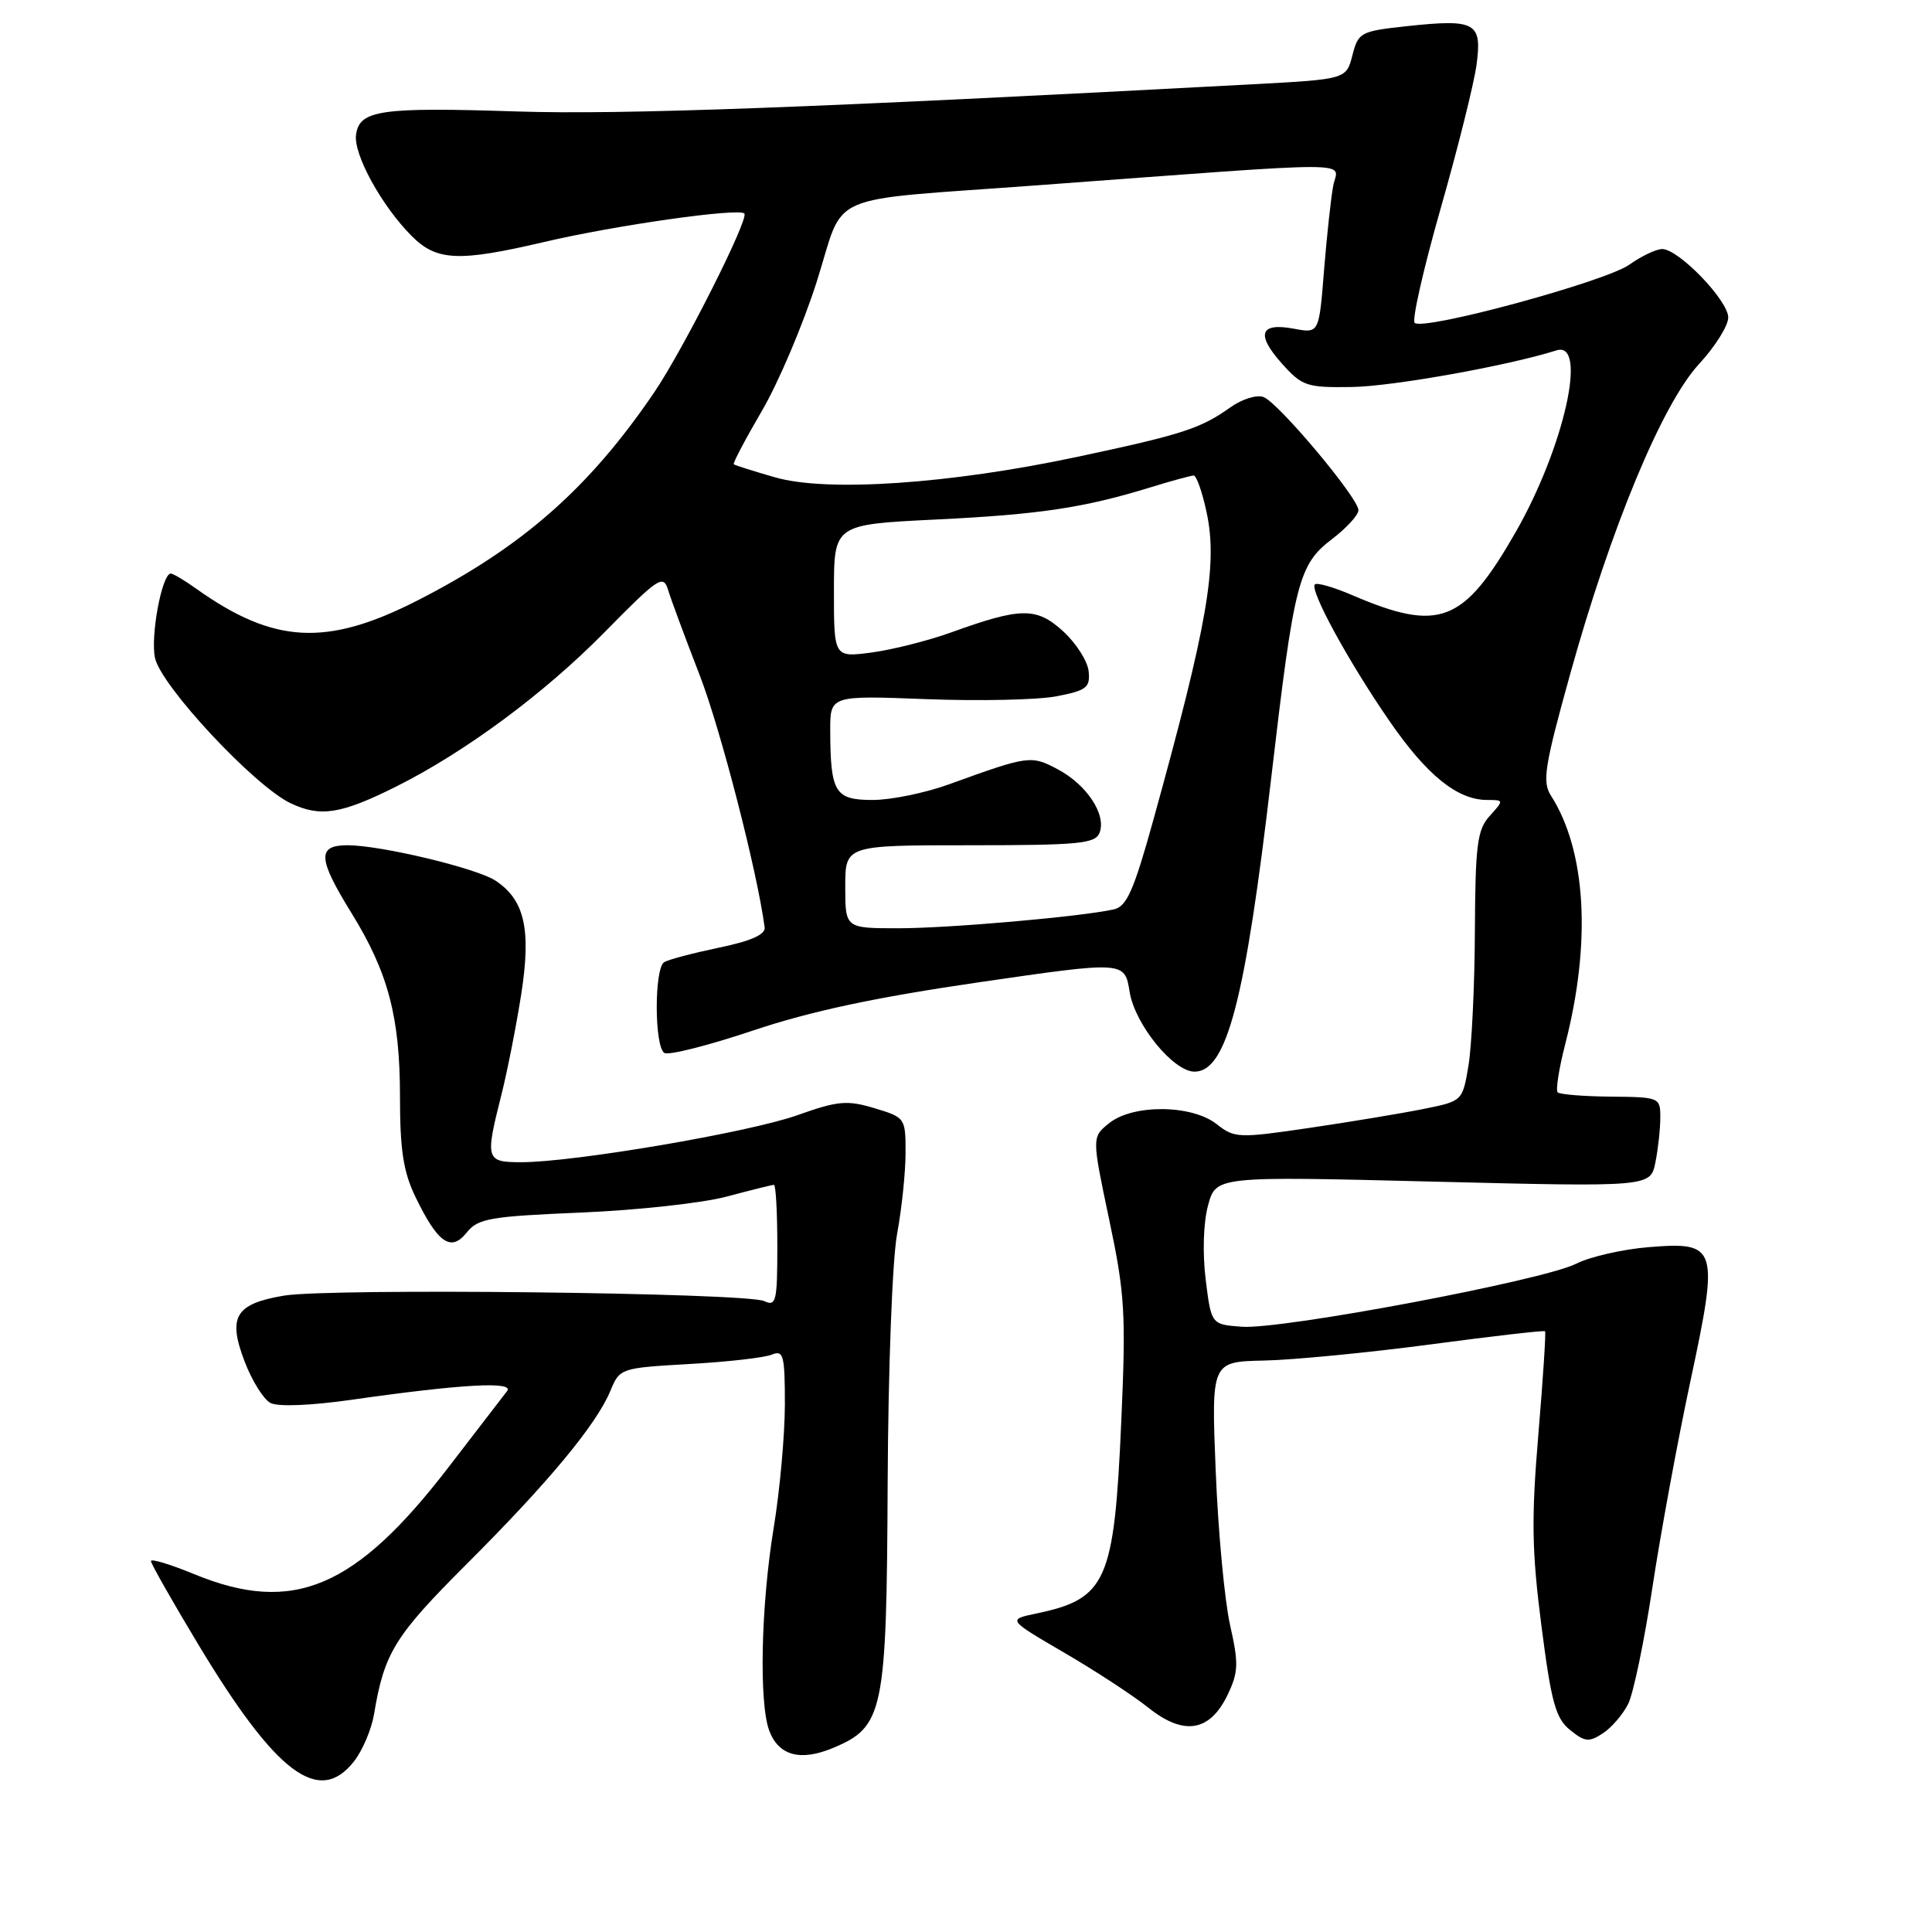 <?xml version="1.0" encoding="UTF-8" standalone="no"?>
<!DOCTYPE svg PUBLIC "-//W3C//DTD SVG 1.1//EN" "http://www.w3.org/Graphics/SVG/1.1/DTD/svg11.dtd" >
<svg xmlns="http://www.w3.org/2000/svg" xmlns:xlink="http://www.w3.org/1999/xlink" version="1.1" viewBox="0 0 256 256">
 <g >
 <path fill="currentColor"
d=" M 46.90 233.40 C 48.03 231.97 49.22 229.16 49.56 227.15 C 50.92 218.99 52.28 216.79 61.89 207.19 C 72.72 196.37 79.03 188.76 80.89 184.27 C 82.12 181.30 82.24 181.26 91.32 180.74 C 96.37 180.46 101.29 179.90 102.25 179.50 C 103.82 178.86 104.00 179.53 104.00 186.14 C 103.99 190.19 103.33 197.55 102.51 202.50 C 100.83 212.76 100.55 225.69 101.94 229.35 C 103.19 232.64 106.07 233.41 110.36 231.62 C 117.10 228.81 117.48 226.93 117.62 196.50 C 117.69 181.36 118.24 166.87 118.87 163.50 C 119.48 160.20 119.99 155.38 119.99 152.79 C 120.00 148.14 119.95 148.07 115.87 146.84 C 112.23 145.75 111.03 145.86 105.62 147.78 C 99.20 150.06 76.02 154.00 69.07 154.00 C 64.37 154.00 64.27 153.66 66.42 145.14 C 67.21 142.04 68.39 136.02 69.06 131.78 C 70.41 123.14 69.52 119.23 65.64 116.68 C 63.11 115.03 50.46 112.00 46.05 112.00 C 42.00 112.00 42.10 113.74 46.56 120.96 C 51.45 128.88 53.00 134.76 53.00 145.34 C 53.00 152.40 53.45 155.29 55.05 158.60 C 58.01 164.72 59.76 165.94 61.84 163.32 C 63.33 161.45 64.90 161.18 77.00 160.67 C 84.42 160.36 93.11 159.41 96.30 158.55 C 99.49 157.70 102.30 157.00 102.55 157.00 C 102.80 157.00 103.00 160.65 103.00 165.11 C 103.00 172.47 102.84 173.14 101.25 172.40 C 98.84 171.29 43.65 170.66 37.61 171.68 C 31.17 172.77 30.15 174.48 32.41 180.40 C 33.38 182.94 34.92 185.42 35.84 185.90 C 36.83 186.42 41.13 186.25 46.50 185.49 C 61.19 183.39 68.24 183.00 67.18 184.34 C 66.68 184.98 63.25 189.44 59.55 194.26 C 47.12 210.48 38.86 213.98 25.75 208.59 C 22.59 207.29 20.00 206.50 20.00 206.85 C 20.00 207.19 22.81 212.15 26.25 217.86 C 36.59 235.04 42.26 239.30 46.90 233.40 Z  M 215.75 225.76 C 216.44 224.36 217.88 217.44 218.95 210.36 C 220.02 203.29 222.27 191.06 223.95 183.19 C 227.80 165.19 227.60 164.52 218.50 165.25 C 215.03 165.53 210.69 166.52 208.85 167.45 C 204.51 169.66 169.85 176.19 164.56 175.80 C 160.50 175.50 160.50 175.50 159.76 169.56 C 159.33 166.06 159.45 162.03 160.07 159.73 C 161.12 155.85 161.12 155.85 189.91 156.57 C 218.69 157.28 218.69 157.28 219.35 154.02 C 219.71 152.22 220.00 149.54 220.00 148.06 C 220.00 145.42 219.88 145.37 213.46 145.31 C 209.86 145.28 206.69 145.02 206.40 144.74 C 206.12 144.45 206.57 141.58 207.40 138.36 C 210.88 124.85 210.18 112.71 205.50 105.41 C 204.34 103.59 204.66 101.53 208.03 89.41 C 213.43 69.96 220.24 53.55 225.10 48.27 C 227.25 45.95 229.00 43.16 229.00 42.07 C 229.00 39.82 222.43 33.00 220.25 33.00 C 219.46 33.00 217.50 33.93 215.91 35.06 C 212.74 37.32 188.55 43.88 187.45 42.78 C 187.07 42.40 188.62 35.60 190.88 27.67 C 193.15 19.74 195.29 11.17 195.64 8.64 C 196.41 2.98 195.56 2.49 186.49 3.46 C 180.27 4.13 179.98 4.28 179.20 7.33 C 178.38 10.50 178.38 10.50 165.94 11.17 C 107.49 14.29 82.42 15.22 68.50 14.77 C 50.43 14.18 47.64 14.58 47.18 17.83 C 46.80 20.42 50.58 27.30 54.55 31.27 C 57.87 34.60 60.76 34.72 72.17 32.05 C 81.54 29.85 97.87 27.53 98.63 28.29 C 99.29 28.96 90.54 46.32 86.68 52.00 C 78.04 64.71 69.20 72.48 55.31 79.57 C 43.29 85.70 36.30 85.33 26.02 78.02 C 24.47 76.91 22.94 76.00 22.63 76.00 C 21.46 76.00 19.91 84.31 20.54 87.19 C 21.36 90.92 33.72 104.16 38.50 106.43 C 42.45 108.31 45.17 107.88 52.50 104.22 C 61.62 99.66 72.10 91.90 80.02 83.86 C 87.30 76.46 87.89 76.07 88.54 78.21 C 88.92 79.47 90.80 84.53 92.71 89.46 C 95.49 96.64 100.36 115.56 101.32 122.89 C 101.44 123.83 99.50 124.70 95.26 125.57 C 91.83 126.29 88.56 127.15 88.01 127.49 C 86.68 128.31 86.70 138.70 88.03 139.52 C 88.59 139.87 93.88 138.53 99.78 136.55 C 107.45 133.98 115.98 132.16 129.77 130.15 C 149.03 127.35 149.03 127.35 149.68 131.42 C 150.36 135.71 155.47 142.00 158.28 142.00 C 162.55 142.00 165.00 132.60 168.46 102.93 C 171.49 77.01 172.05 74.82 176.54 71.40 C 178.44 69.95 180.00 68.24 180.00 67.60 C 180.00 65.99 169.41 53.37 167.43 52.61 C 166.54 52.27 164.57 52.88 163.04 53.97 C 159.08 56.79 156.68 57.57 142.82 60.52 C 125.96 64.12 109.58 65.24 102.70 63.25 C 99.84 62.43 97.38 61.65 97.23 61.52 C 97.08 61.39 98.75 58.22 100.94 54.47 C 103.14 50.72 106.41 43.01 108.22 37.33 C 112.08 25.20 108.67 26.69 137.50 24.55 C 181.17 21.32 177.30 21.32 176.66 24.60 C 176.36 26.20 175.81 31.25 175.44 35.84 C 174.78 44.18 174.78 44.18 171.47 43.56 C 166.95 42.71 166.39 44.28 169.83 48.14 C 172.54 51.17 173.12 51.37 179.11 51.28 C 184.48 51.21 199.84 48.46 206.23 46.43 C 210.44 45.09 207.25 59.29 200.84 70.50 C 193.91 82.59 190.74 83.82 179.15 78.85 C 176.71 77.80 174.50 77.17 174.23 77.43 C 173.50 78.17 178.66 87.64 184.09 95.51 C 189.05 102.72 193.11 106.00 197.06 106.00 C 199.28 106.00 199.29 106.02 197.40 108.11 C 195.74 109.94 195.49 111.89 195.43 123.36 C 195.40 130.59 195.01 138.62 194.58 141.20 C 193.79 145.90 193.79 145.90 188.64 146.94 C 185.81 147.51 179.04 148.64 173.59 149.44 C 164.09 150.84 163.59 150.82 161.21 148.95 C 157.91 146.35 150.09 146.29 146.95 148.84 C 144.67 150.68 144.67 150.68 146.97 161.59 C 149.06 171.47 149.21 174.01 148.57 188.43 C 147.64 209.57 146.63 211.85 137.31 213.80 C 133.50 214.60 133.50 214.60 141.00 218.98 C 145.12 221.38 150.16 224.67 152.19 226.30 C 156.89 230.04 160.33 229.46 162.68 224.54 C 164.10 221.56 164.14 220.42 162.99 215.32 C 162.27 212.12 161.41 202.96 161.09 194.97 C 160.50 180.43 160.50 180.43 167.50 180.28 C 171.35 180.20 181.25 179.24 189.49 178.15 C 197.74 177.05 204.60 176.26 204.73 176.40 C 204.86 176.53 204.46 182.68 203.84 190.07 C 202.90 201.23 202.97 205.52 204.25 215.45 C 205.55 225.58 206.13 227.69 208.04 229.23 C 210.00 230.82 210.56 230.88 212.39 229.67 C 213.55 228.92 215.06 227.15 215.75 225.76 Z  M 112.00 117.50 C 112.00 112.00 112.00 112.00 128.53 112.00 C 143.00 112.00 145.14 111.79 145.70 110.34 C 146.62 107.95 144.02 103.99 140.18 101.95 C 136.63 100.05 136.31 100.10 125.77 103.92 C 122.63 105.06 118.07 106.00 115.64 106.00 C 110.63 106.00 110.04 105.04 110.01 96.82 C 110.00 92.15 110.00 92.15 122.75 92.64 C 129.76 92.91 137.53 92.74 140.00 92.26 C 143.98 91.49 144.47 91.11 144.25 88.95 C 144.11 87.60 142.59 85.22 140.87 83.65 C 137.34 80.43 135.30 80.45 126.00 83.81 C 122.97 84.90 118.25 86.09 115.50 86.46 C 110.50 87.12 110.50 87.12 110.50 78.31 C 110.51 69.50 110.51 69.50 124.00 68.84 C 137.77 68.17 143.64 67.29 152.50 64.56 C 155.25 63.71 157.80 63.02 158.17 63.01 C 158.53 63.00 159.31 65.20 159.88 67.88 C 161.38 74.85 160.01 82.72 152.79 108.77 C 150.22 118.03 149.29 120.13 147.58 120.50 C 143.14 121.48 125.74 123.00 119.04 123.00 C 112.00 123.00 112.00 123.00 112.00 117.50 Z "/>
</g>
</svg>